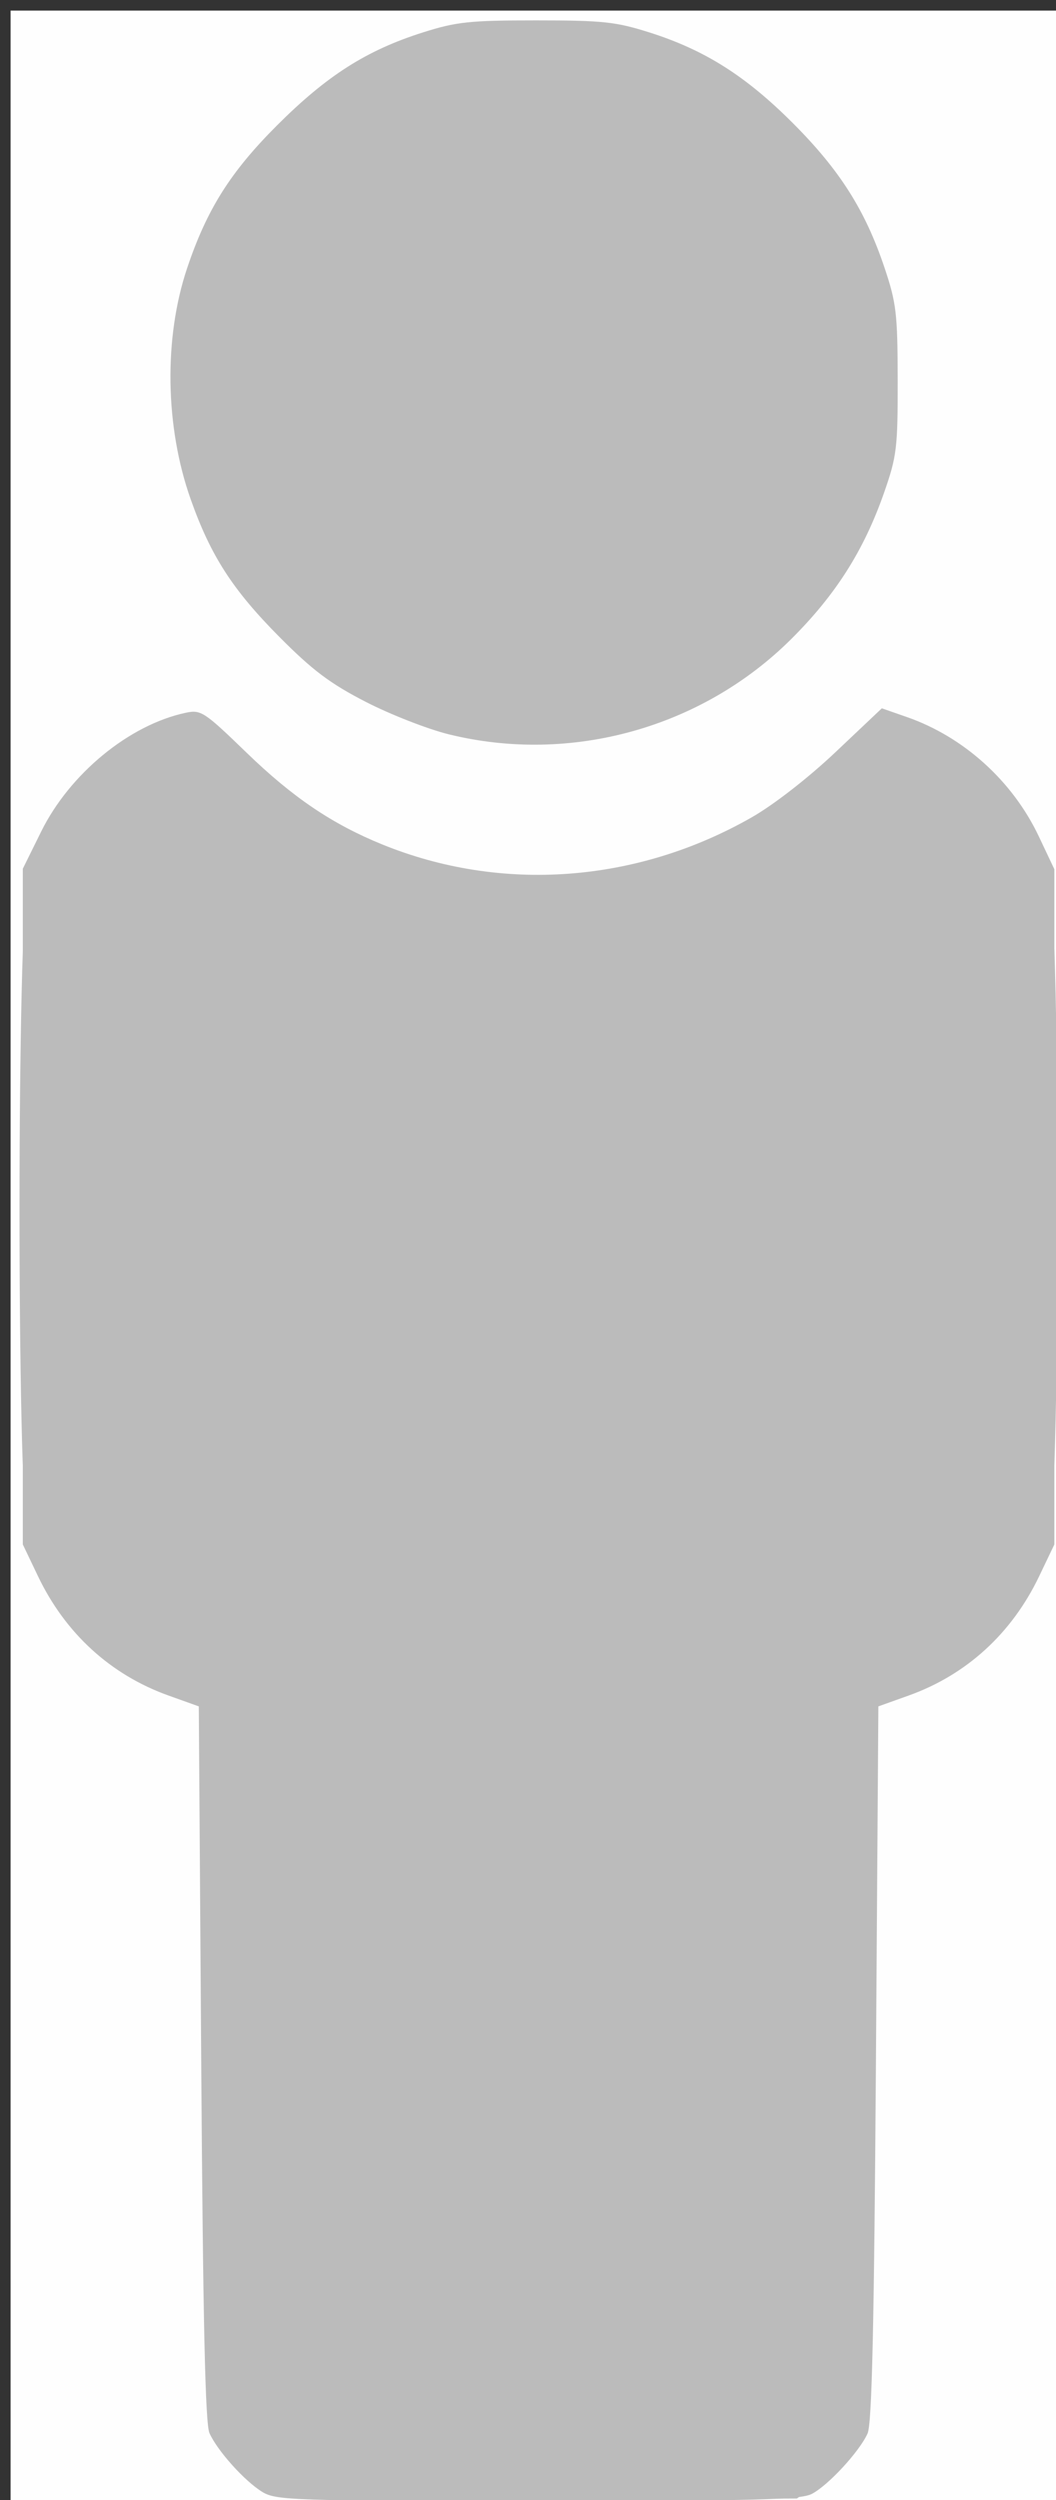 <?xml version="1.0" encoding="UTF-8" standalone="no"?>
<!-- Created with Inkscape (http://www.inkscape.org/) -->

<svg
   xmlns:dc="http://purl.org/dc/elements/1.1/"
   xmlns:cc="http://creativecommons.org/ns#"
   xmlns:rdf="http://www.w3.org/1999/02/22-rdf-syntax-ns#"
   xmlns:svg="http://www.w3.org/2000/svg"
   xmlns="http://www.w3.org/2000/svg"
   xmlns:sodipodi="http://sodipodi.sourceforge.net/DTD/sodipodi-0.dtd"
   xmlns:inkscape="http://www.inkscape.org/namespaces/inkscape"
   id="svg4122"
   version="1.1"
   inkscape:version="0.48.4 r9939"
   width="216"
   height="511"
   sodipodi:docname="man-42934_640.svg">
  <rect width="100%" height="100%" fill="#333333" stroke="none"/>
  <defs
     id="defs4126" />
  <sodipodi:namedview
     pagecolor="#ffffff"
     bordercolor="#ffffff"
     borderopacity="1"
     objecttolerance="10"
     gridtolerance="10"
     guidetolerance="10"
     inkscape:pageopacity="0"
     inkscape:pageshadow="2"
     inkscape:window-width="1535"
     inkscape:window-height="876"
     id="namedview4124"
     showgrid="false"
     inkscape:zoom="0.46183953"
     inkscape:cx="108"
     inkscape:cy="255.5"
     inkscape:window-x="65"
     inkscape:window-y="132"
     inkscape:window-maximized="1"
     inkscape:current-layer="svg4122" />
  <g
     id="g2982"
     transform="translate(2.165,2.165)">
    <path
       style="fill:#fefefe"
       d="M 0,255.5 0,0 108,0 216,0 216,255.5 216,511 108,511 0,511 0,255.5 z"
       id="path2998"
       inkscape:connector-curvature="0" />
    <path
       style="fill:#bbbbbb"
       d="M 51.5,507.163 C 47.876,504.953 42.308,498.763 40.683,495.139 39.823,493.22 39.364,472.595 39,419.55 l -0.5,-72.95 -6.205,-2.221 C 20.464,340.144 11.199,331.68 5.61,320 L 2.5,313.5 l 0,-69.052 0,-69.052 3.753,-7.593 c 5.847,-11.83 18.004,-21.818 29.554,-24.282 3.139,-0.669 3.775,-0.253 12.511,8.198 9.417,9.11 17.489,14.56 27.726,18.72 24.384,9.908 52.039,7.873 75.571,-5.561 4.499,-2.568 11.583,-8.078 17.133,-13.326 l 9.463,-8.947 5.145,1.795 c 11.622,4.054 21.611,13.086 26.96,24.377 L 213.5,175.5 l 0,69 0,69 -3.11,6.5 c -5.589,11.68 -14.854,20.144 -26.685,24.379 l -6.205,2.221 -0.5,72.95 c -0.369,53.818 -0.816,73.658 -1.705,75.648 -1.652,3.697 -8.048,10.623 -11.42,12.367 -2.31,1.194 -11.717,1.435 -56.075,1.432 -49.881,-0.004 -53.492,-0.121 -56.3,-1.833 z M 89.662,147.929 c -4.311,-1.059 -11.961,-4.045 -17,-6.634 C 65.369,137.547 61.766,134.841 55,128.031 45.404,118.373 40.926,111.428 36.83,99.853 31.598,85.068 31.318,66.932 36.101,52.676 40.133,40.657 44.949,33.007 54.478,23.482 64.663,13.301 72.778,8.129 84.302,4.474 91.199,2.287 93.888,2 107.5,2 c 13.612,0 16.301,0.287 23.198,2.474 11.293,3.582 19.65,8.863 29.307,18.52 9.582,9.582 14.8,17.799 18.735,29.506 2.438,7.252 2.691,9.403 2.712,23 0.021,13.879 -0.186,15.598 -2.772,23 -4.136,11.837 -9.924,20.945 -19.083,30.03 -18.253,18.103 -45.006,25.525 -69.934,19.399 z"
       id="path2996"
       inkscape:connector-curvature="0" />
    <path
       style="fill:#bbbbbb"
       d="m 53.271,506.919 c -4.826,-2.405 -9.883,-7.746 -11.896,-12.564 -1.123,-2.687 -1.378,-16.458 -1.39,-75.073 C 39.976,379.802 39.639,347.05 39.235,346.5 38.831,345.95 36.025,344.669 33,343.653 18.209,338.685 7.591,327.046 3.492,311.307 1.247,302.688 1.281,186.18 3.531,177.542 7.806,161.129 22.059,146.65 36.199,144.355 c 3.233,-0.525 3.818,-0.216 6.917,3.649 1.862,2.322 6.702,6.894 10.756,10.159 23.033,18.55 52.89,24.011 81.323,14.875 12.782,-4.107 23.378,-10.594 33.948,-20.784 l 8.837,-8.519 4.591,1.286 c 13.837,3.874 25.851,16.987 29.937,32.673 2.213,8.498 2.213,125.116 0,133.613 -4.101,15.746 -14.746,27.41 -29.508,32.333 -3.025,1.009 -5.725,1.99 -6,2.18 -0.275,0.19 -0.725,33.57 -1,74.178 l -0.5,73.832 -3.028,4.307 c -1.665,2.369 -4.966,5.67 -7.335,7.335 l -4.307,3.028 -51.665,0.263 c -50.808,0.259 -51.735,0.228 -55.894,-1.844 z M 89.077,146.946 C 68.027,141.434 50.503,127.052 41.014,107.5 35.394,95.92 33.676,88.449 33.654,75.5 33.632,62.184 36.069,52.375 42.314,40.628 51.868,22.662 70.636,8.128 90.258,3.501 c 8.073,-1.903 26.412,-1.903 34.485,0 16.673,3.931 32.64,14.781 42.902,29.152 30.164,42.243 8.289,101.448 -42.258,114.376 -10.294,2.633 -26.075,2.597 -36.309,-0.083 z"
       id="path2994"
       inkscape:connector-curvature="0" />
    <path
       style="fill:#bbbbbb"
       d="m 56.137,507.631 c -4.806,-1.739 -10.801,-7.085 -13.402,-11.95 L 40.5,491.5 40.225,418.282 39.95,345.064 35.742,343.93 C 25.044,341.05 13.663,332.334 8.753,323.261 2.839,312.333 2.904,313.296 3.215,241.822 L 3.5,176.393 7.253,168.802 c 5.831,-11.796 17.957,-21.826 28.445,-23.528 3.08,-0.5 3.964,0.079 12.101,7.923 4.828,4.654 11.911,10.32 15.74,12.59 26.497,15.711 59.579,16.318 86.396,1.587 8.258,-4.537 12.83,-8.021 21.233,-16.182 5.948,-5.777 6.992,-6.41 9.676,-5.874 10.509,2.102 22.196,11.937 27.903,23.483 l 3.753,7.591 0.285,65.428 c 0.306,70.235 0.308,70.196 -4.829,80.266 -4.794,9.398 -16.96,19.002 -27.68,21.852 l -4.225,1.123 -0.275,73.218 L 175.5,491.5 l -2.216,4.143 c -2.802,5.239 -9.127,10.694 -14.143,12.197 -5.58,1.672 -98.327,1.484 -103.004,-0.209 z M 96.536,147.95 C 80.865,145.503 67.527,138.618 56,127.024 46.253,117.221 42.054,110.638 37.656,98.261 34.727,90.019 34.544,88.67 34.575,75.5 34.604,63.189 34.918,60.575 37.172,53.833 41.354,41.322 46.338,33.449 56.397,23.463 63.709,16.203 67.173,13.602 74,10.244 86.425,4.133 93.317,2.55 107.5,2.55 c 14.183,0 21.075,1.583 33.5,7.694 6.892,3.39 10.203,5.891 17.5,13.218 9.844,9.885 14.376,16.729 18.026,27.226 9.905,28.482 2.45,58.257 -19.726,78.789 -7.84,7.259 -20.963,14.415 -31.153,16.988 -7.679,1.939 -21.639,2.651 -29.113,1.484 z"
       id="path2992"
       inkscape:connector-curvature="0" />
    <path
       style="fill:#bbbbbb"
       d="M 57.821,507.605 C 51.451,505.89 46.459,501.838 43.485,495.971 L 41,491.066 41,418.733 C 41,343.818 41.01,344 37.022,344 36.154,344 32.269,342.478 28.388,340.619 15.895,334.631 6.503,322.496 4.005,309.114 3.402,305.883 3,279.648 3,243.574 3,178.329 3.041,177.774 8.612,166.779 12.023,160.048 20.117,152.221 27.278,148.729 c 10.047,-4.9 10.092,-4.889 19.828,4.485 10.274,9.892 21.137,16.619 33.445,20.712 32.183,10.701 66.607,2.243 90.835,-22.318 l 6.886,-6.981 5.114,1.809 c 10.6,3.749 19.609,11.576 24.498,21.284 5.01,9.946 5.116,11.515 5.116,75.854 0,36.074 -0.402,62.31 -1.005,65.54 -2.498,13.383 -11.889,25.518 -24.383,31.505 C 183.731,342.478 179.846,344 178.978,344 174.99,344 175,343.818 175,418.733 l 0,72.333 -2.522,4.976 c -3.068,6.055 -8.807,10.433 -15.578,11.885 -7.461,1.6 -92.973,1.321 -99.08,-0.323 z M 89.23,145.985 C 63.694,139.294 42.626,117.97 36.361,92.472 33.84,82.211 34.066,66.606 36.881,56.545 44.105,30.725 64.949,10.513 90.681,4.377 c 8.848,-2.11 24.79,-2.11 33.638,0 C 154.166,11.494 176.833,37.251 179.869,67.5 c 3.66,36.466 -19.34,69.541 -54.635,78.568 -10.068,2.575 -26,2.538 -36.004,-0.083 z"
       id="path2990"
       inkscape:connector-curvature="0" />
    <path
       style="fill:#bbbbbb"
       d="M 55,505.916 C 49.402,503.378 46.419,500.64 43.653,495.5 41.519,491.535 41.496,490.86 41,418 l -0.5,-73.5 -5.034,-1.613 C 20.425,338.069 10.362,328.262 5.975,314.145 4.096,308.098 4,304.71 4,244.484 c 0,-59.322 0.119,-63.689 1.895,-69.393 2.314,-7.436 6.905,-14.773 12.28,-19.63 4.468,-4.036 15.095,-9.459 18.54,-9.46 1.41,-5e-4 4.758,2.541 9.209,6.993 35.116,35.116 90.613,34.716 125.544,-0.907 3.427,-3.494 6.834,-6.086 8,-6.086 3.287,0.001 13.994,5.519 18.356,9.46 5.376,4.857 9.966,12.194 12.28,19.63 1.775,5.704 1.895,10.07 1.895,69.393 0,60.227 -0.096,63.615 -1.975,69.661 -4.387,14.117 -14.45,23.925 -29.491,28.743 L 175.5,344.5 175,418 c -0.496,72.86 -0.519,73.535 -2.653,77.5 -2.766,5.14 -5.749,7.878 -11.347,10.416 -4.331,1.964 -6.319,2.04 -53,2.04 -46.681,0 -48.669,-0.076 -53,-2.04 z M 97.477,147.074 C 73.385,143.235 52.91,128.516 42.598,107.625 36.992,96.268 35.522,89.364 35.547,74.5 35.567,62.543 35.817,60.797 38.669,52.739 44.27,36.91 53.975,24.159 67.021,15.486 109.393,-12.683 165.728,9.382 178.118,59 c 2.264,9.066 1.767,27.079 -0.993,35.975 -9.58,30.884 -34.587,50.748 -66.012,52.437 -4.737,0.255 -10.873,0.103 -13.636,-0.338 z"
       id="path2988"
       inkscape:connector-curvature="0" />
    <path
       style="fill:#bbbbbb"
       d="M 54.5,505.104 C 52.3,504.086 49.286,501.958 47.803,500.376 41.804,493.979 42,496.769 42,417.655 c 0,-56.745 -0.27,-72.619 -1.25,-73.377 -0.688,-0.532 -3.424,-1.556 -6.081,-2.275 -6.048,-1.637 -15.111,-7.44 -19.566,-12.528 C 10.462,324.175 6.097,314.474 4.903,306.808 4.301,302.94 4.035,276.677 4.225,239.968 4.531,180.724 4.582,179.384 6.709,173.767 11.725,160.524 21.281,151.252 34.229,147.065 l 3.729,-1.206 6.771,6.865 C 64.535,172.803 92.441,182.686 119,179.029 138.632,176.325 155.941,167.862 170.576,153.812 l 8.147,-7.821 4.356,1.537 c 14.464,5.103 25.001,17.563 27.828,32.906 1.387,7.53 1.49,118.572 0.118,126.953 -1.192,7.278 -5.624,16.945 -10.127,22.087 -4.455,5.088 -13.518,10.891 -19.566,12.528 -2.657,0.719 -5.394,1.743 -6.081,2.275 -0.98,0.758 -1.25,16.632 -1.25,73.377 0,79.115 0.196,76.324 -5.803,82.722 -1.483,1.582 -4.497,3.709 -6.697,4.728 -3.723,1.724 -7.426,1.852 -53.5,1.852 -46.074,0 -49.777,-0.128 -53.5,-1.852 z M 92.5,145.597 C 70.378,140.534 52.881,126.716 42.554,106.154 35.941,92.987 34.048,72.953 37.968,57.623 44.321,32.785 64.785,12.321 89.623,5.968 c 10.372,-2.653 25.381,-2.653 35.754,0 19.698,5.038 37.317,19.25 45.969,37.08 6.365,13.116 7.961,20.666 7.388,34.951 -0.796,19.859 -7.049,34.315 -20.76,47.993 -8.864,8.843 -15.742,13.128 -27.713,17.267 -7.349,2.541 -10.615,3.084 -20.261,3.37 -7.367,0.218 -13.656,-0.153 -17.5,-1.033 z"
       id="path2986"
       inkscape:connector-curvature="0" />
    <path
       style="fill:#bbbbbb"
       d="m 57.728,505.673 c -5.122,-1.593 -10.321,-5.953 -12.731,-10.678 -1.941,-3.806 -1.998,-5.932 -2.011,-75.705 -0.007,-39.484 -0.274,-72.759 -0.592,-73.944 -0.418,-1.558 -1.867,-2.478 -5.236,-3.326 C 26.183,339.259 14.798,330.405 9.915,320.833 5.133,311.46 5,309.401 5,244.839 5,203.675 5.362,182.391 6.124,178.799 9.106,164.747 20.72,151.756 33.708,147.944 l 4.208,-1.235 7.176,7.176 c 17.244,17.244 38.531,26.177 62.513,26.232 24.201,0.056 44.587,-8.08 62.515,-24.949 l 8.855,-8.332 3.763,1.196 c 12.868,4.091 24.206,16.944 27.139,30.767 0.762,3.591 1.124,24.875 1.124,66.04 0,64.561 -0.133,66.621 -4.915,75.994 -4.883,9.572 -16.269,18.426 -27.244,21.187 -3.37,0.848 -4.818,1.768 -5.236,3.326 -0.318,1.185 -0.584,34.46 -0.592,73.944 -0.013,69.45 -0.078,71.916 -1.985,75.653 -2.588,5.072 -8.217,9.615 -13.593,10.969 -6.184,1.557 -94.615,1.346 -99.708,-0.239 z M 89.23,143.985 C 55.284,135.091 32.27,101.308 36.83,67.065 39.127,49.805 45.164,37.615 57.412,25.5 69.895,13.153 81.973,7.172 99.072,4.871 113.524,2.926 130.746,6.507 143.835,14.179 c 7.284,4.27 20.717,17.702 24.986,24.986 14.593,24.896 12.432,57.445 -5.316,80.058 -9.307,11.858 -23.491,21.065 -38.279,24.847 -10.059,2.573 -25.996,2.535 -35.996,-0.085 z"
       id="path2984"
       inkscape:connector-curvature="0" />
  </g>
</svg>
